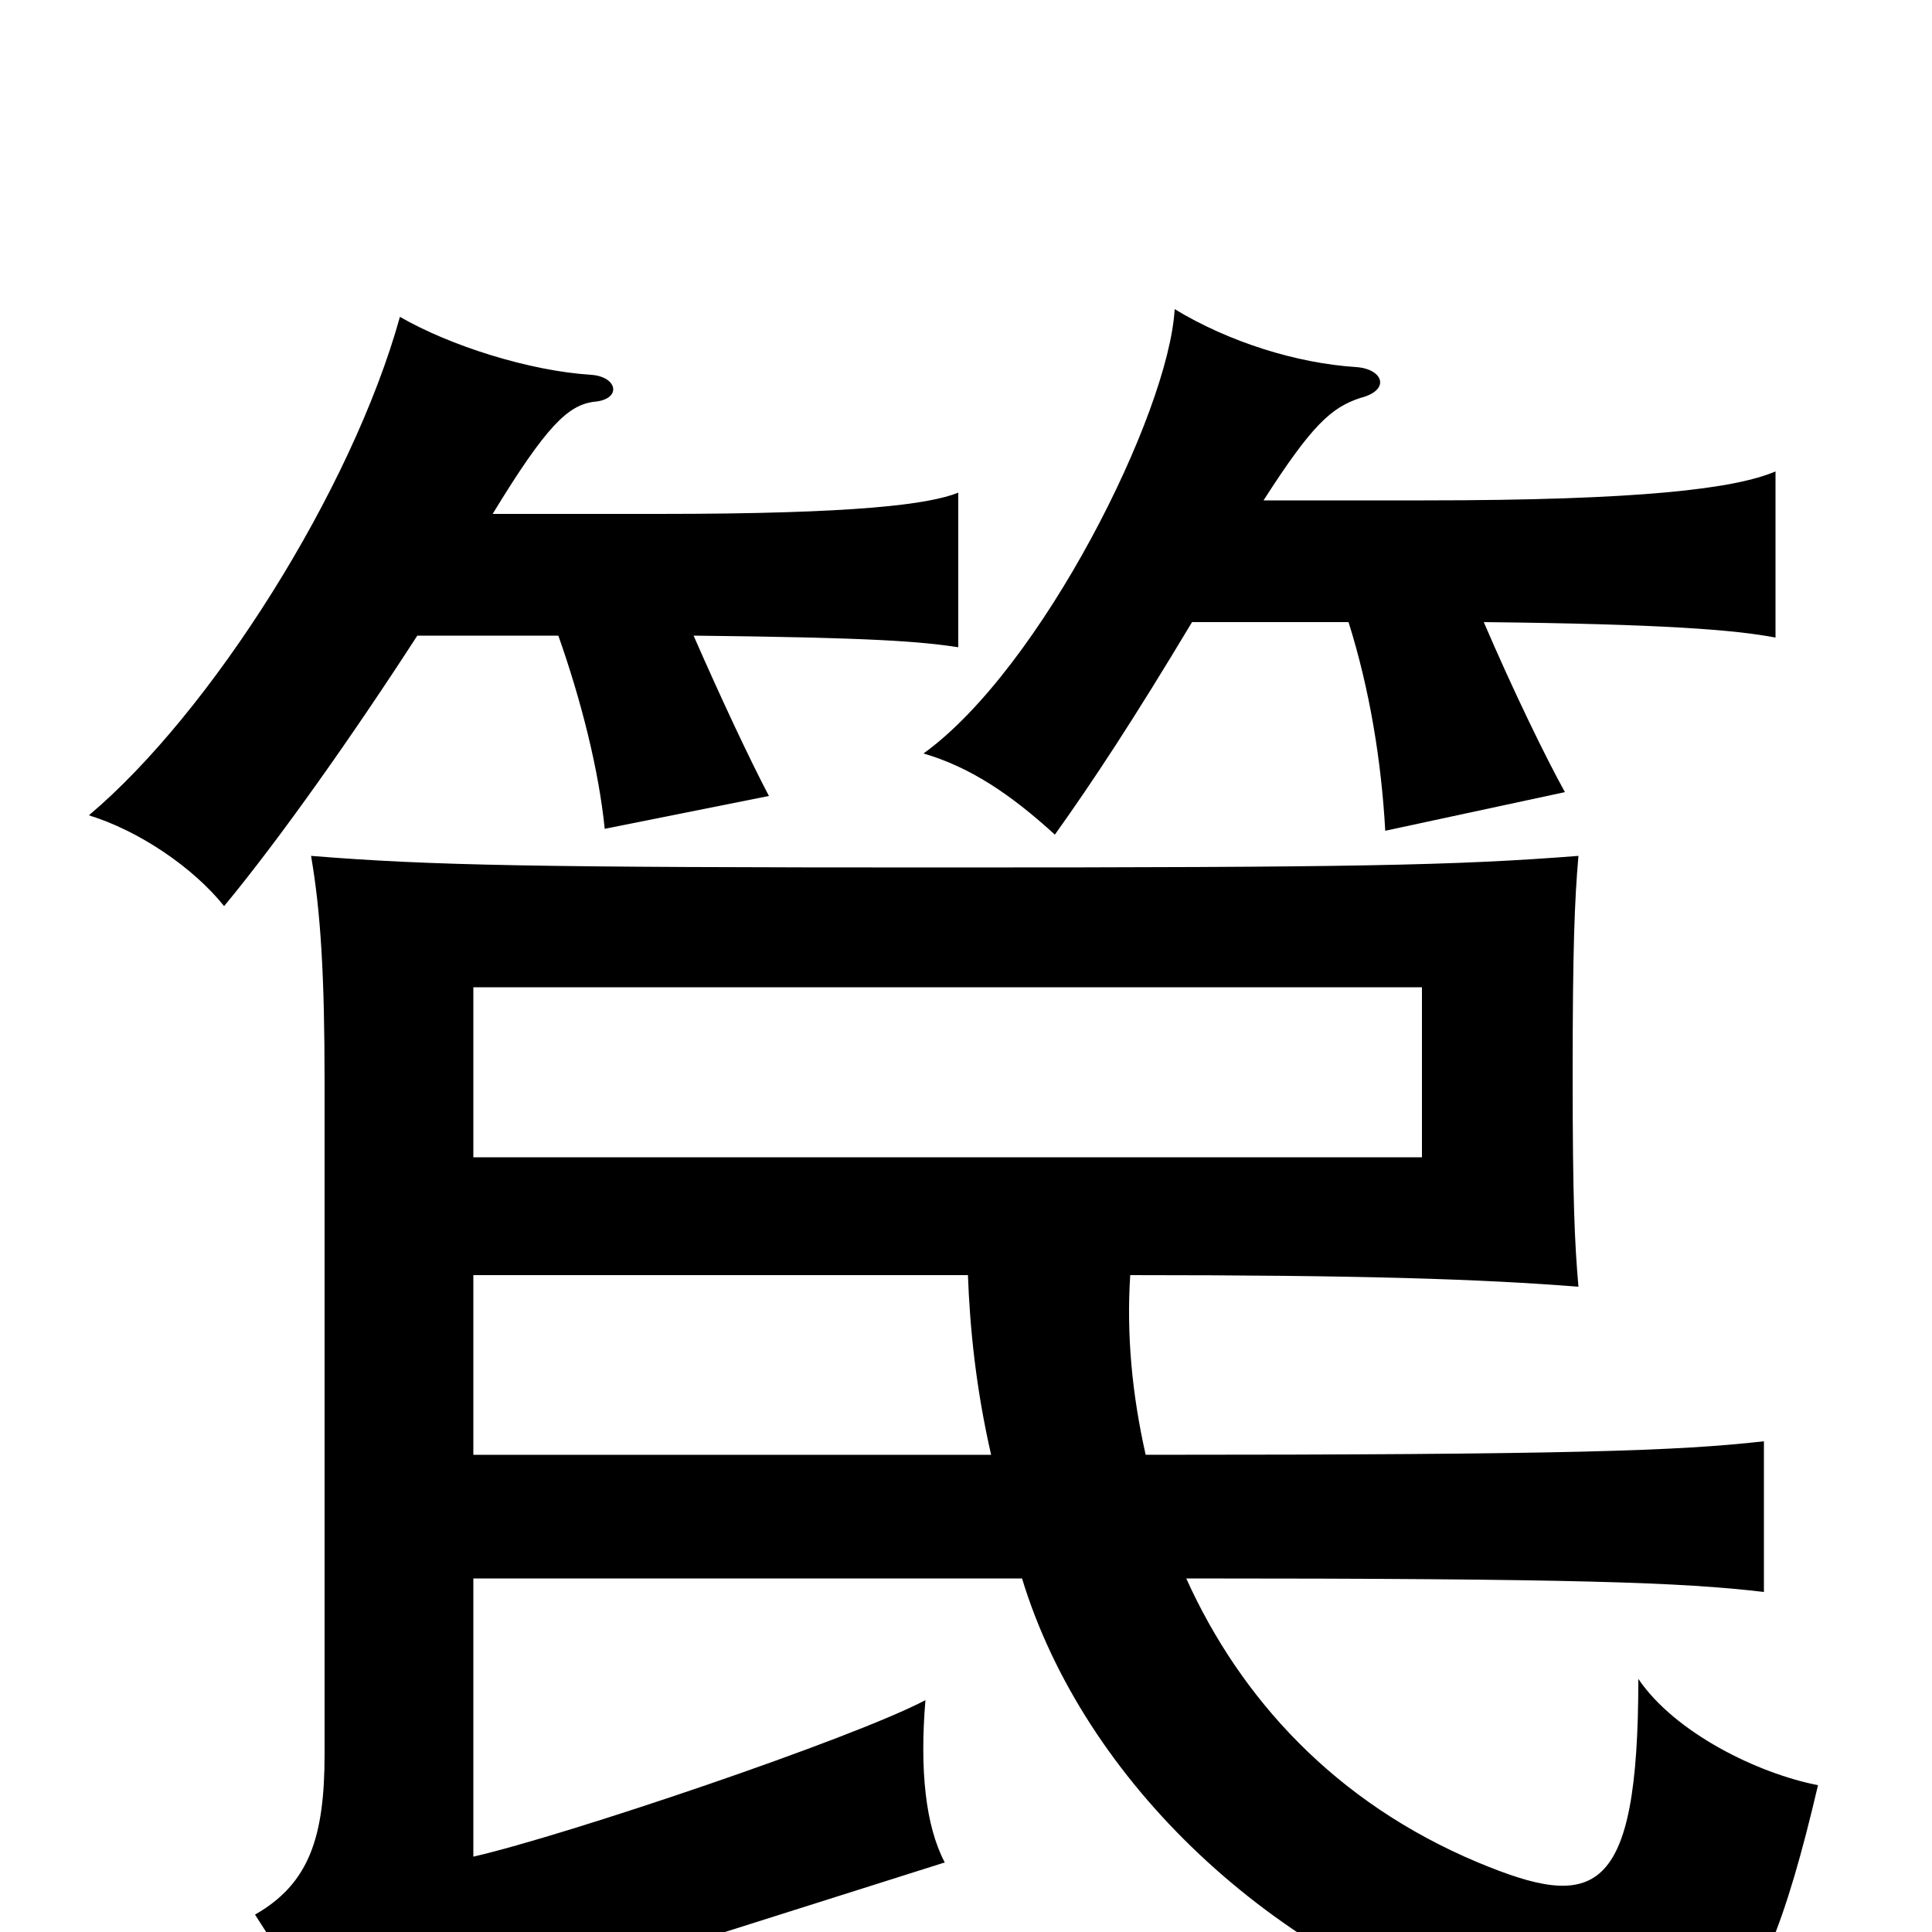 <svg xmlns="http://www.w3.org/2000/svg" viewBox="0 -1000 1000 1000">
	<path fill="#000000" d="M736 -401H245V-489H736ZM216 -671H289C301 -637 310 -601 313 -571L398 -588C388 -607 373 -639 359 -671C452 -670 476 -668 496 -665V-745C481 -739 444 -734 341 -734H255C283 -780 294 -790 307 -792C322 -793 320 -805 306 -806C274 -808 233 -821 207 -836C182 -746 109 -631 46 -578C72 -570 100 -551 116 -531C145 -566 183 -620 216 -671ZM617 -678H698C709 -643 715 -606 717 -570L810 -590C800 -608 783 -643 768 -678C861 -677 898 -674 919 -670V-756C898 -747 849 -741 737 -741H654C679 -780 689 -789 704 -794C720 -798 716 -809 702 -810C671 -812 636 -823 608 -840C605 -786 539 -654 478 -610C502 -603 523 -589 546 -568C566 -596 587 -628 617 -678ZM593 -247C586 -278 583 -309 585 -340C705 -340 766 -338 817 -334C815 -357 814 -379 814 -444C814 -509 815 -534 817 -557C753 -552 701 -551 488 -551C276 -551 223 -552 161 -557C166 -528 168 -495 168 -440V-92C168 -49 160 -25 132 -9C149 17 162 41 176 74C195 61 220 49 252 39L489 -36C479 -55 476 -84 479 -120C441 -100 293 -50 245 -39V-183H529C561 -78 659 15 777 50C881 81 908 65 941 -76C910 -82 867 -103 848 -131C848 -17 825 -11 765 -36C691 -67 642 -121 614 -183C815 -183 871 -181 913 -176V-254C869 -249 812 -247 593 -247ZM245 -247V-340H501C502 -313 505 -282 513 -247Z"/>
</svg>